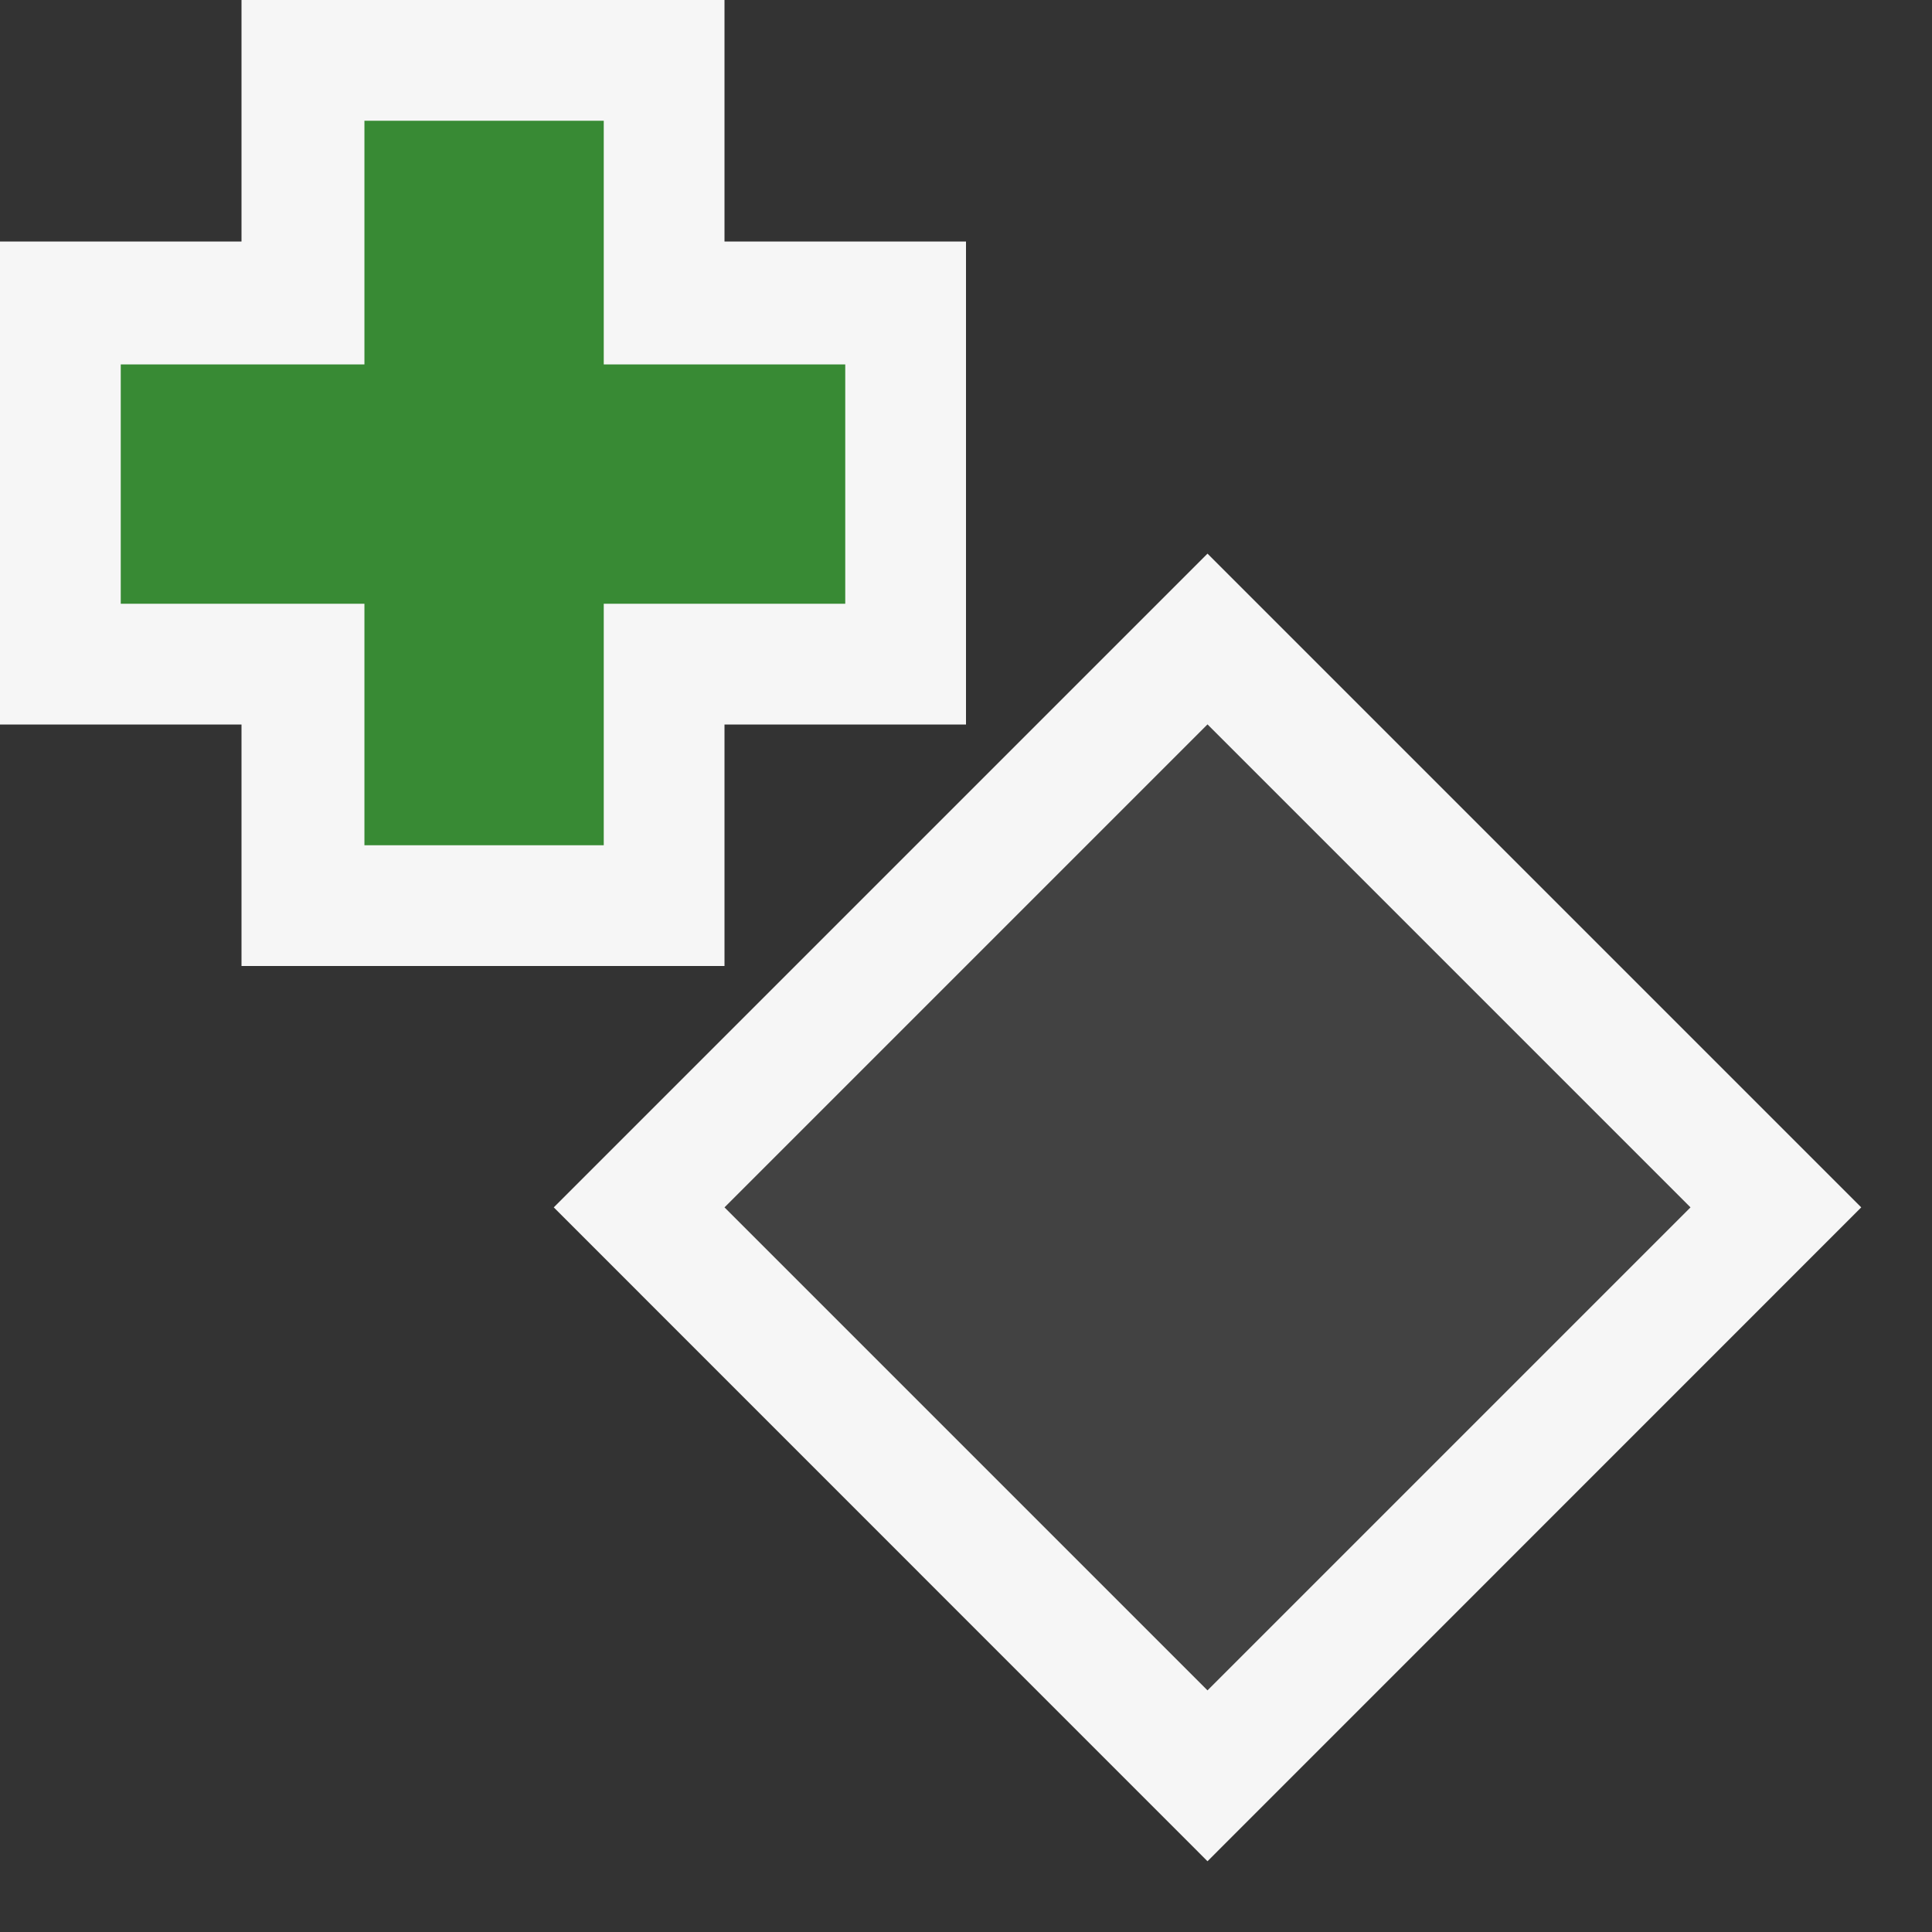 <svg xmlns="http://www.w3.org/2000/svg" width="16" height="16"><rect width="100%" height="100%" fill="#333333" stroke="none"/><style type="text/css">.icon-canvas-transparent{opacity:0;fill:#F6F6F6;} .icon-vs-out{fill:#F6F6F6;} .icon-vs-bg{fill:#424242;} .icon-vs-action-green{fill:#388A34;}</style><path class="icon-canvas-transparent" d="M16 16h-16v-16h16v16z" id="Canvas"/><path class="icon-vs-out" d="M4.586 9.999l5.414-5.414 5.414 5.414-5.414 5.415-5.414-5.415zm1.414-1.999v-2h2v-4h-2v-2h-4v2h-2v4h2v2h4z" id="outline"/><path class="icon-vs-bg" d="M14 9.999l-4 4-4-4 4-4 4 4z" id="iconBg"/><path class="icon-vs-action-green" d="M7 5h-2v2h-1.982v-2h-2.018v-1.982h2.018v-2.018h1.982v2.018h2v1.982z" id="colorAction"/></svg>